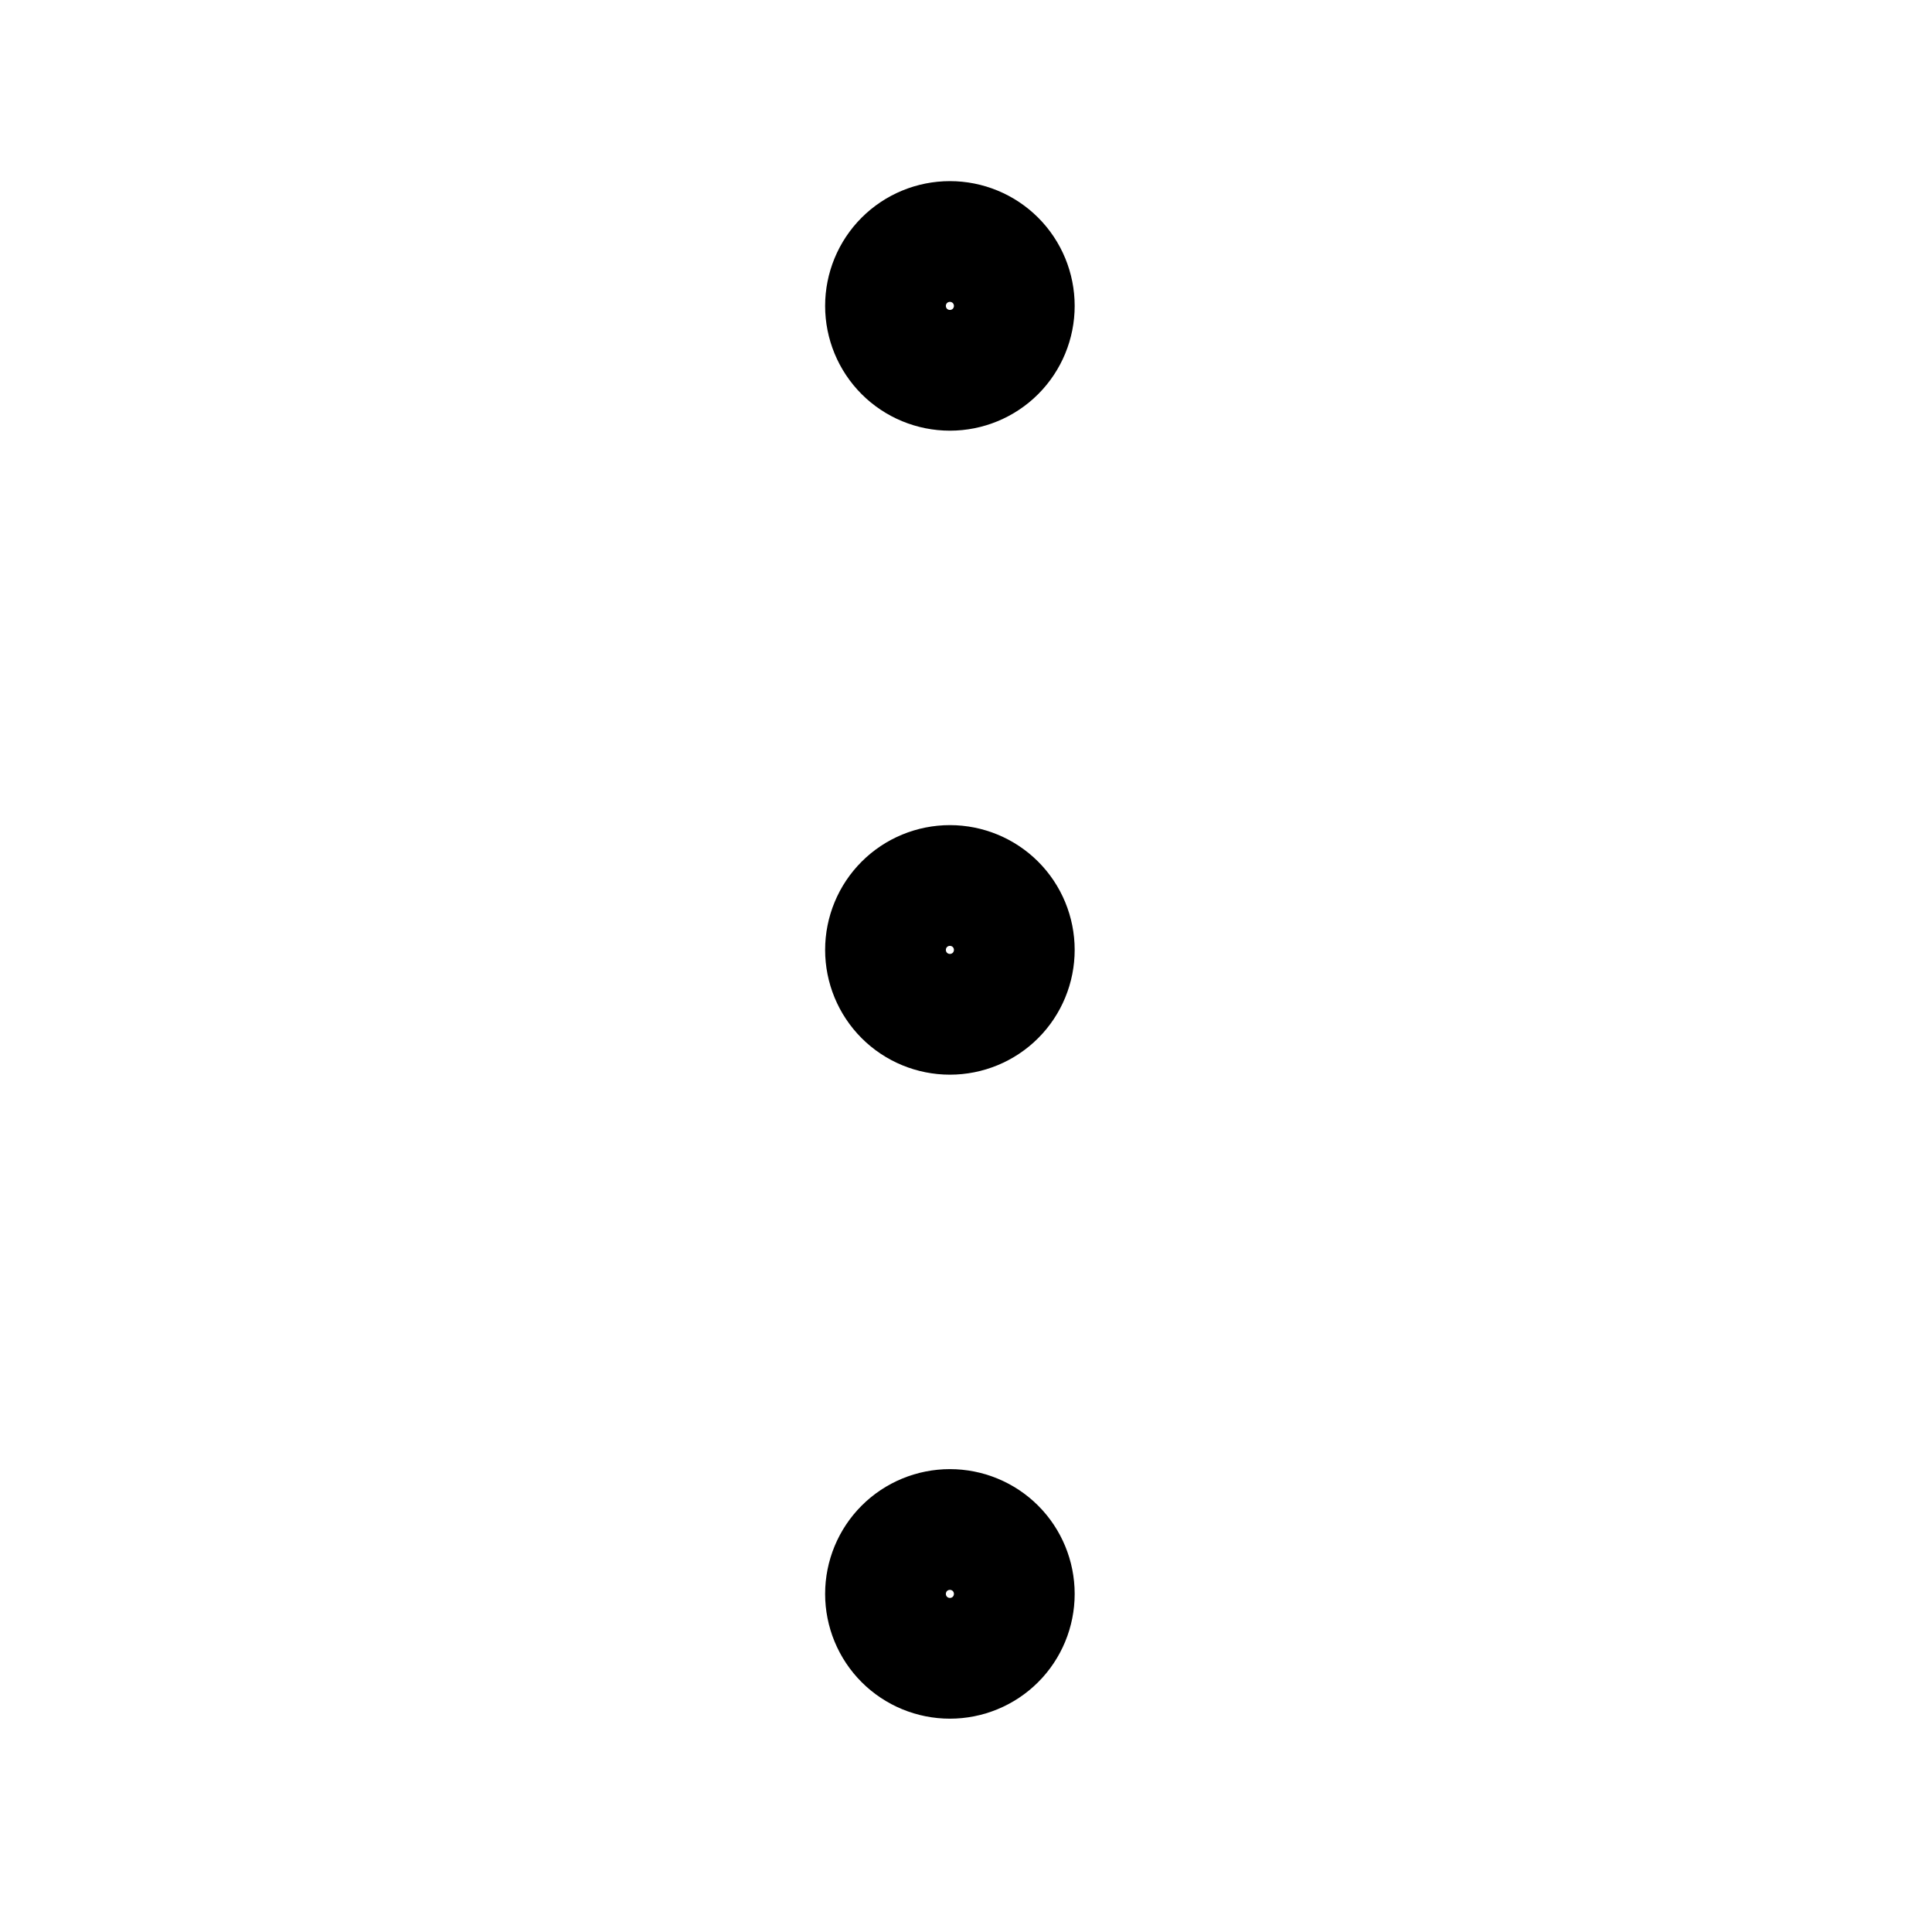<svg width="24" height="24" viewBox="0 0 24 24" fill="none" xmlns="http://www.w3.org/2000/svg">
<path d="M11.8 4.6C11.588 4.6 11.384 4.516 11.234 4.366C11.084 4.216 11 4.012 11 3.8C11 3.588 11.084 3.384 11.234 3.234C11.384 3.084 11.588 3 11.8 3C12.012 3 12.216 3.084 12.366 3.234C12.516 3.384 12.6 3.588 12.6 3.8C12.6 4.012 12.516 4.216 12.366 4.366C12.216 4.516 12.012 4.6 11.8 4.6ZM11.8 12.6C11.588 12.6 11.384 12.516 11.234 12.366C11.084 12.216 11 12.012 11 11.8C11 11.588 11.084 11.384 11.234 11.234C11.384 11.084 11.588 11 11.8 11C12.012 11 12.216 11.084 12.366 11.234C12.516 11.384 12.6 11.588 12.6 11.8C12.6 12.012 12.516 12.216 12.366 12.366C12.216 12.516 12.012 12.6 11.8 12.6ZM11.8 20.6C11.588 20.6 11.384 20.516 11.234 20.366C11.084 20.216 11 20.012 11 19.8C11 19.588 11.084 19.384 11.234 19.234C11.384 19.084 11.588 19 11.8 19C12.012 19 12.216 19.084 12.366 19.234C12.516 19.384 12.6 19.588 12.6 19.8C12.6 20.012 12.516 20.216 12.366 20.366C12.216 20.516 12.012 20.6 11.8 20.6Z" stroke="black" stroke-width="1.5"/>
</svg>
